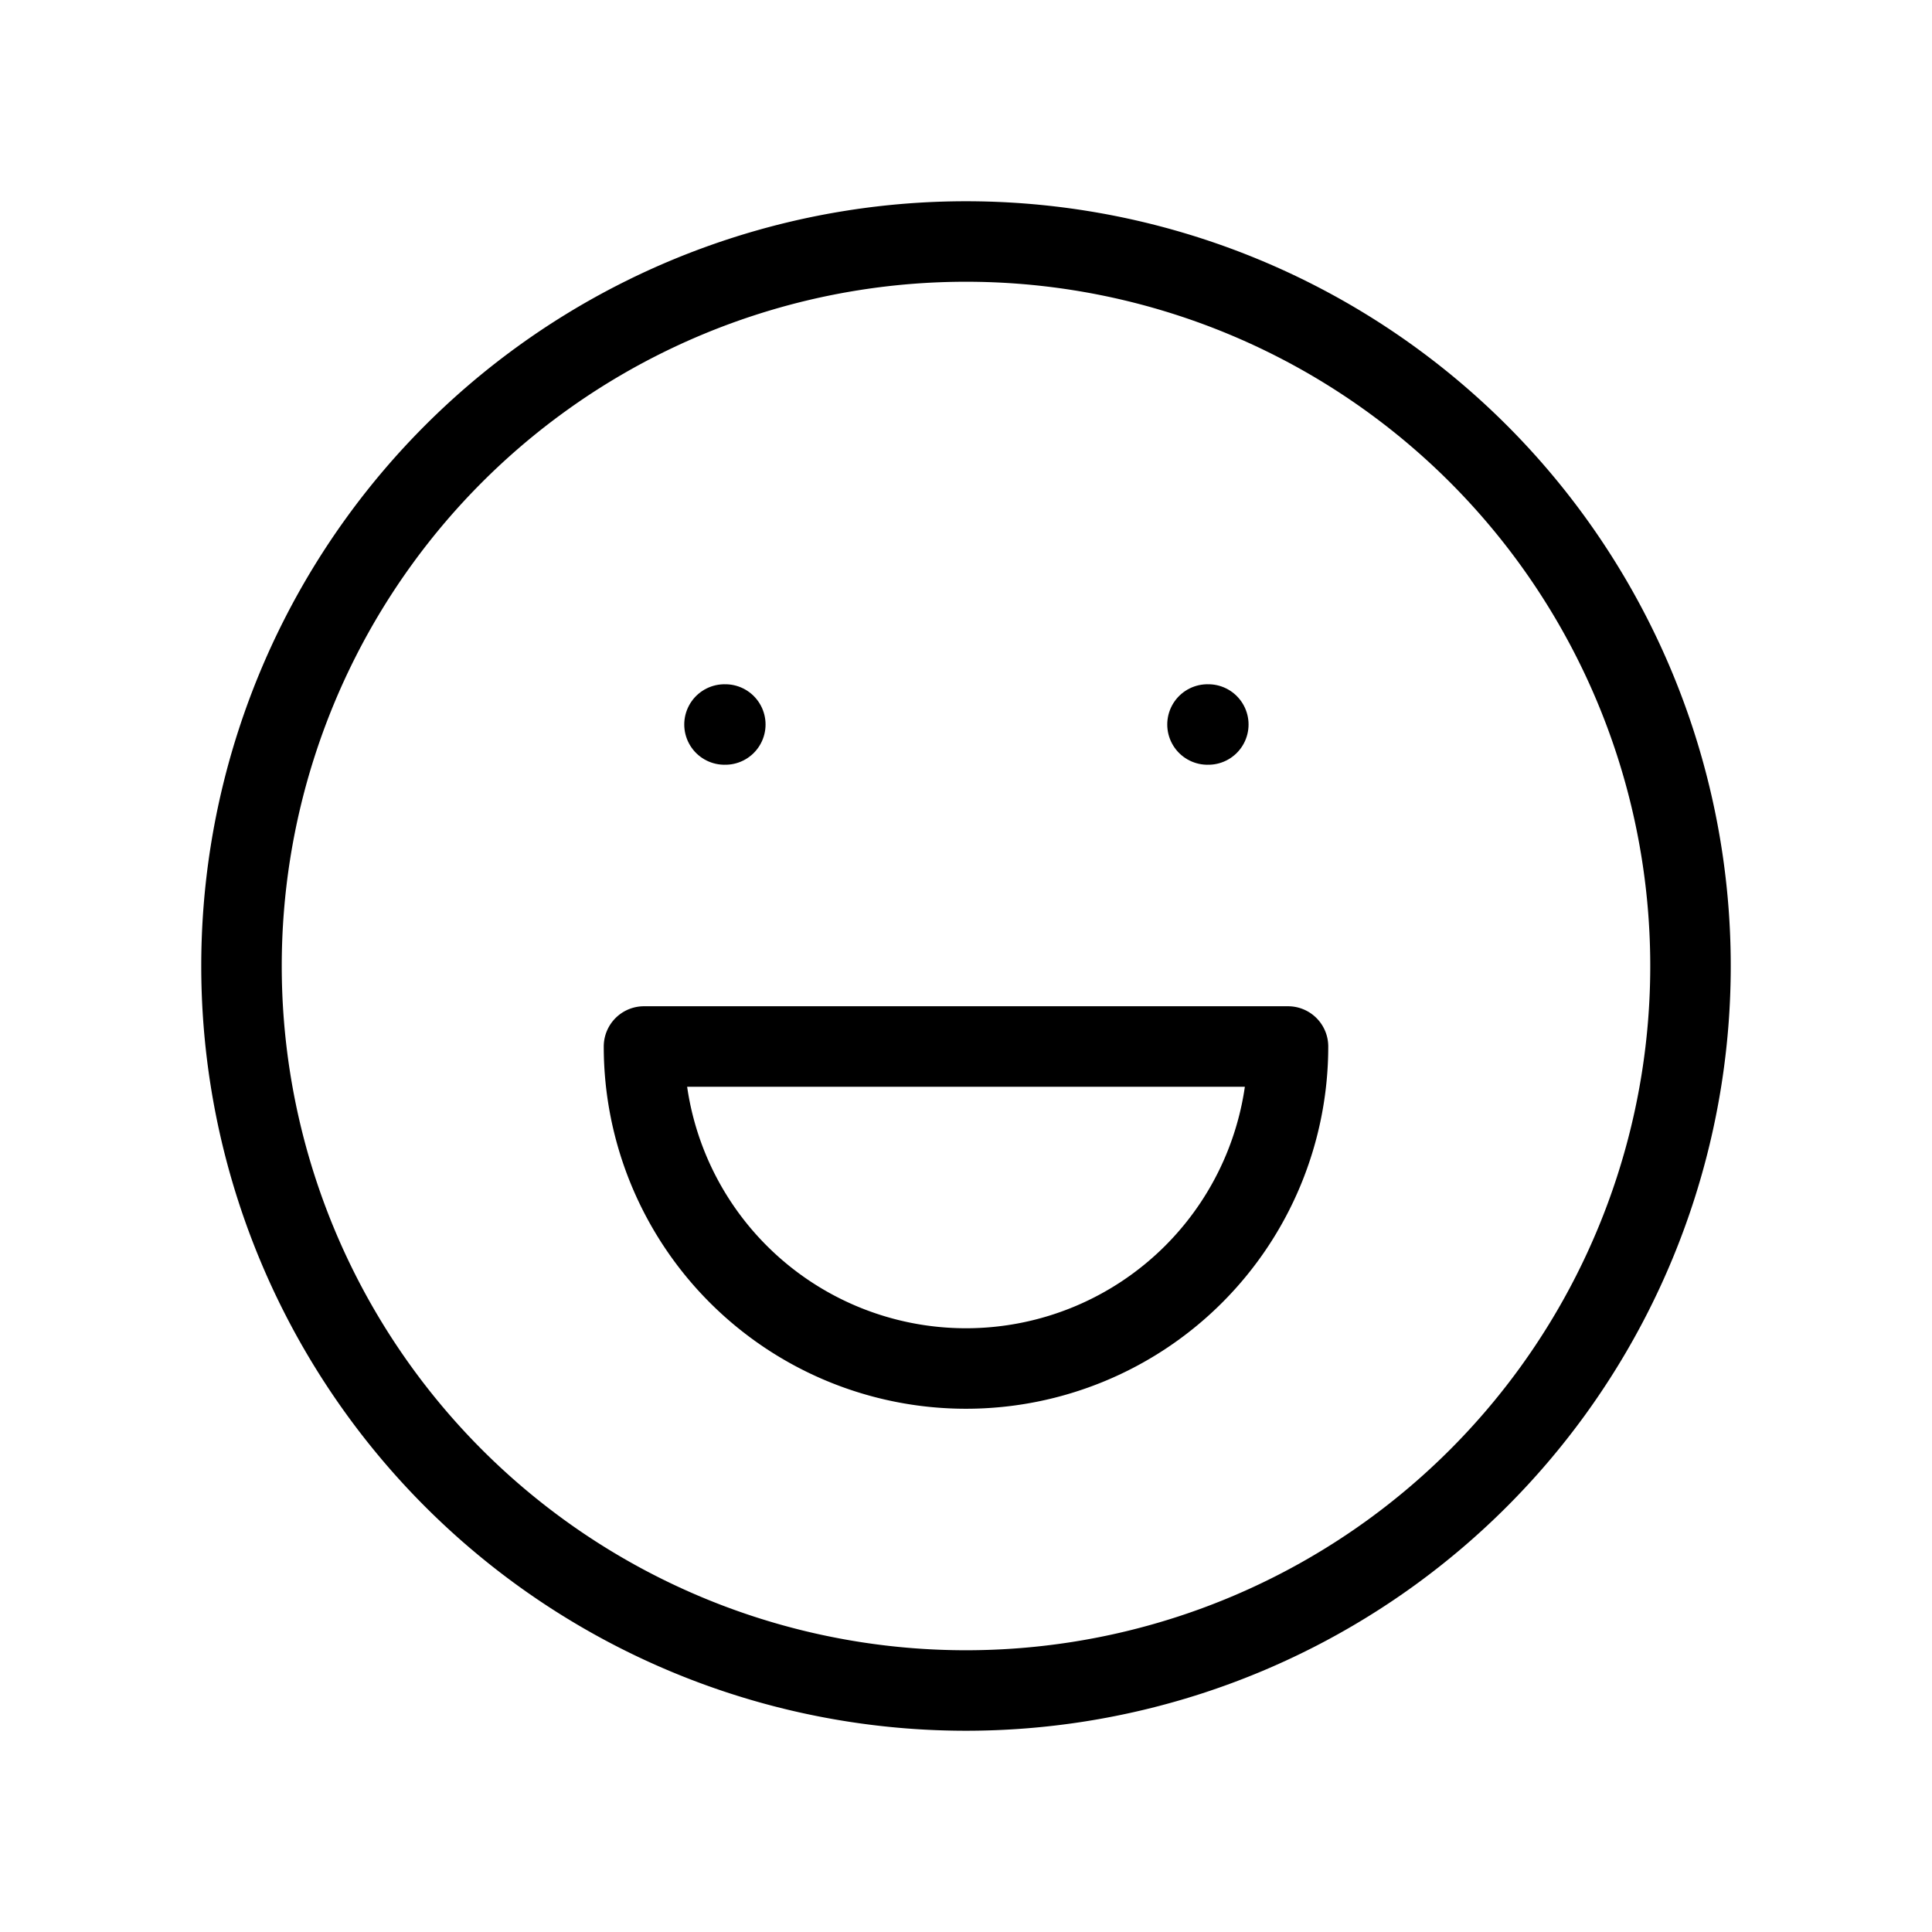 <svg xmlns="http://www.w3.org/2000/svg" class="icon icon-tabler icon-tabler-mood-happy" width="48" height="48" viewBox="0 0 24 24" stroke-width="1" stroke="#000000" fill="none" stroke-linecap="round" stroke-linejoin="round">
    <path stroke="none" d="M0 0h24v24H0z" fill="none"/>
    <path d="M12 12m-9 0a9 9 0 1 0 18 0a9 9 0 1 0 -18 0" />
    <path d="M9 9l.01 0" />
    <path d="M15 9l.01 0" />
    <path d="M8 13a4 4 0 1 0 8 0h-8" />
  </svg>